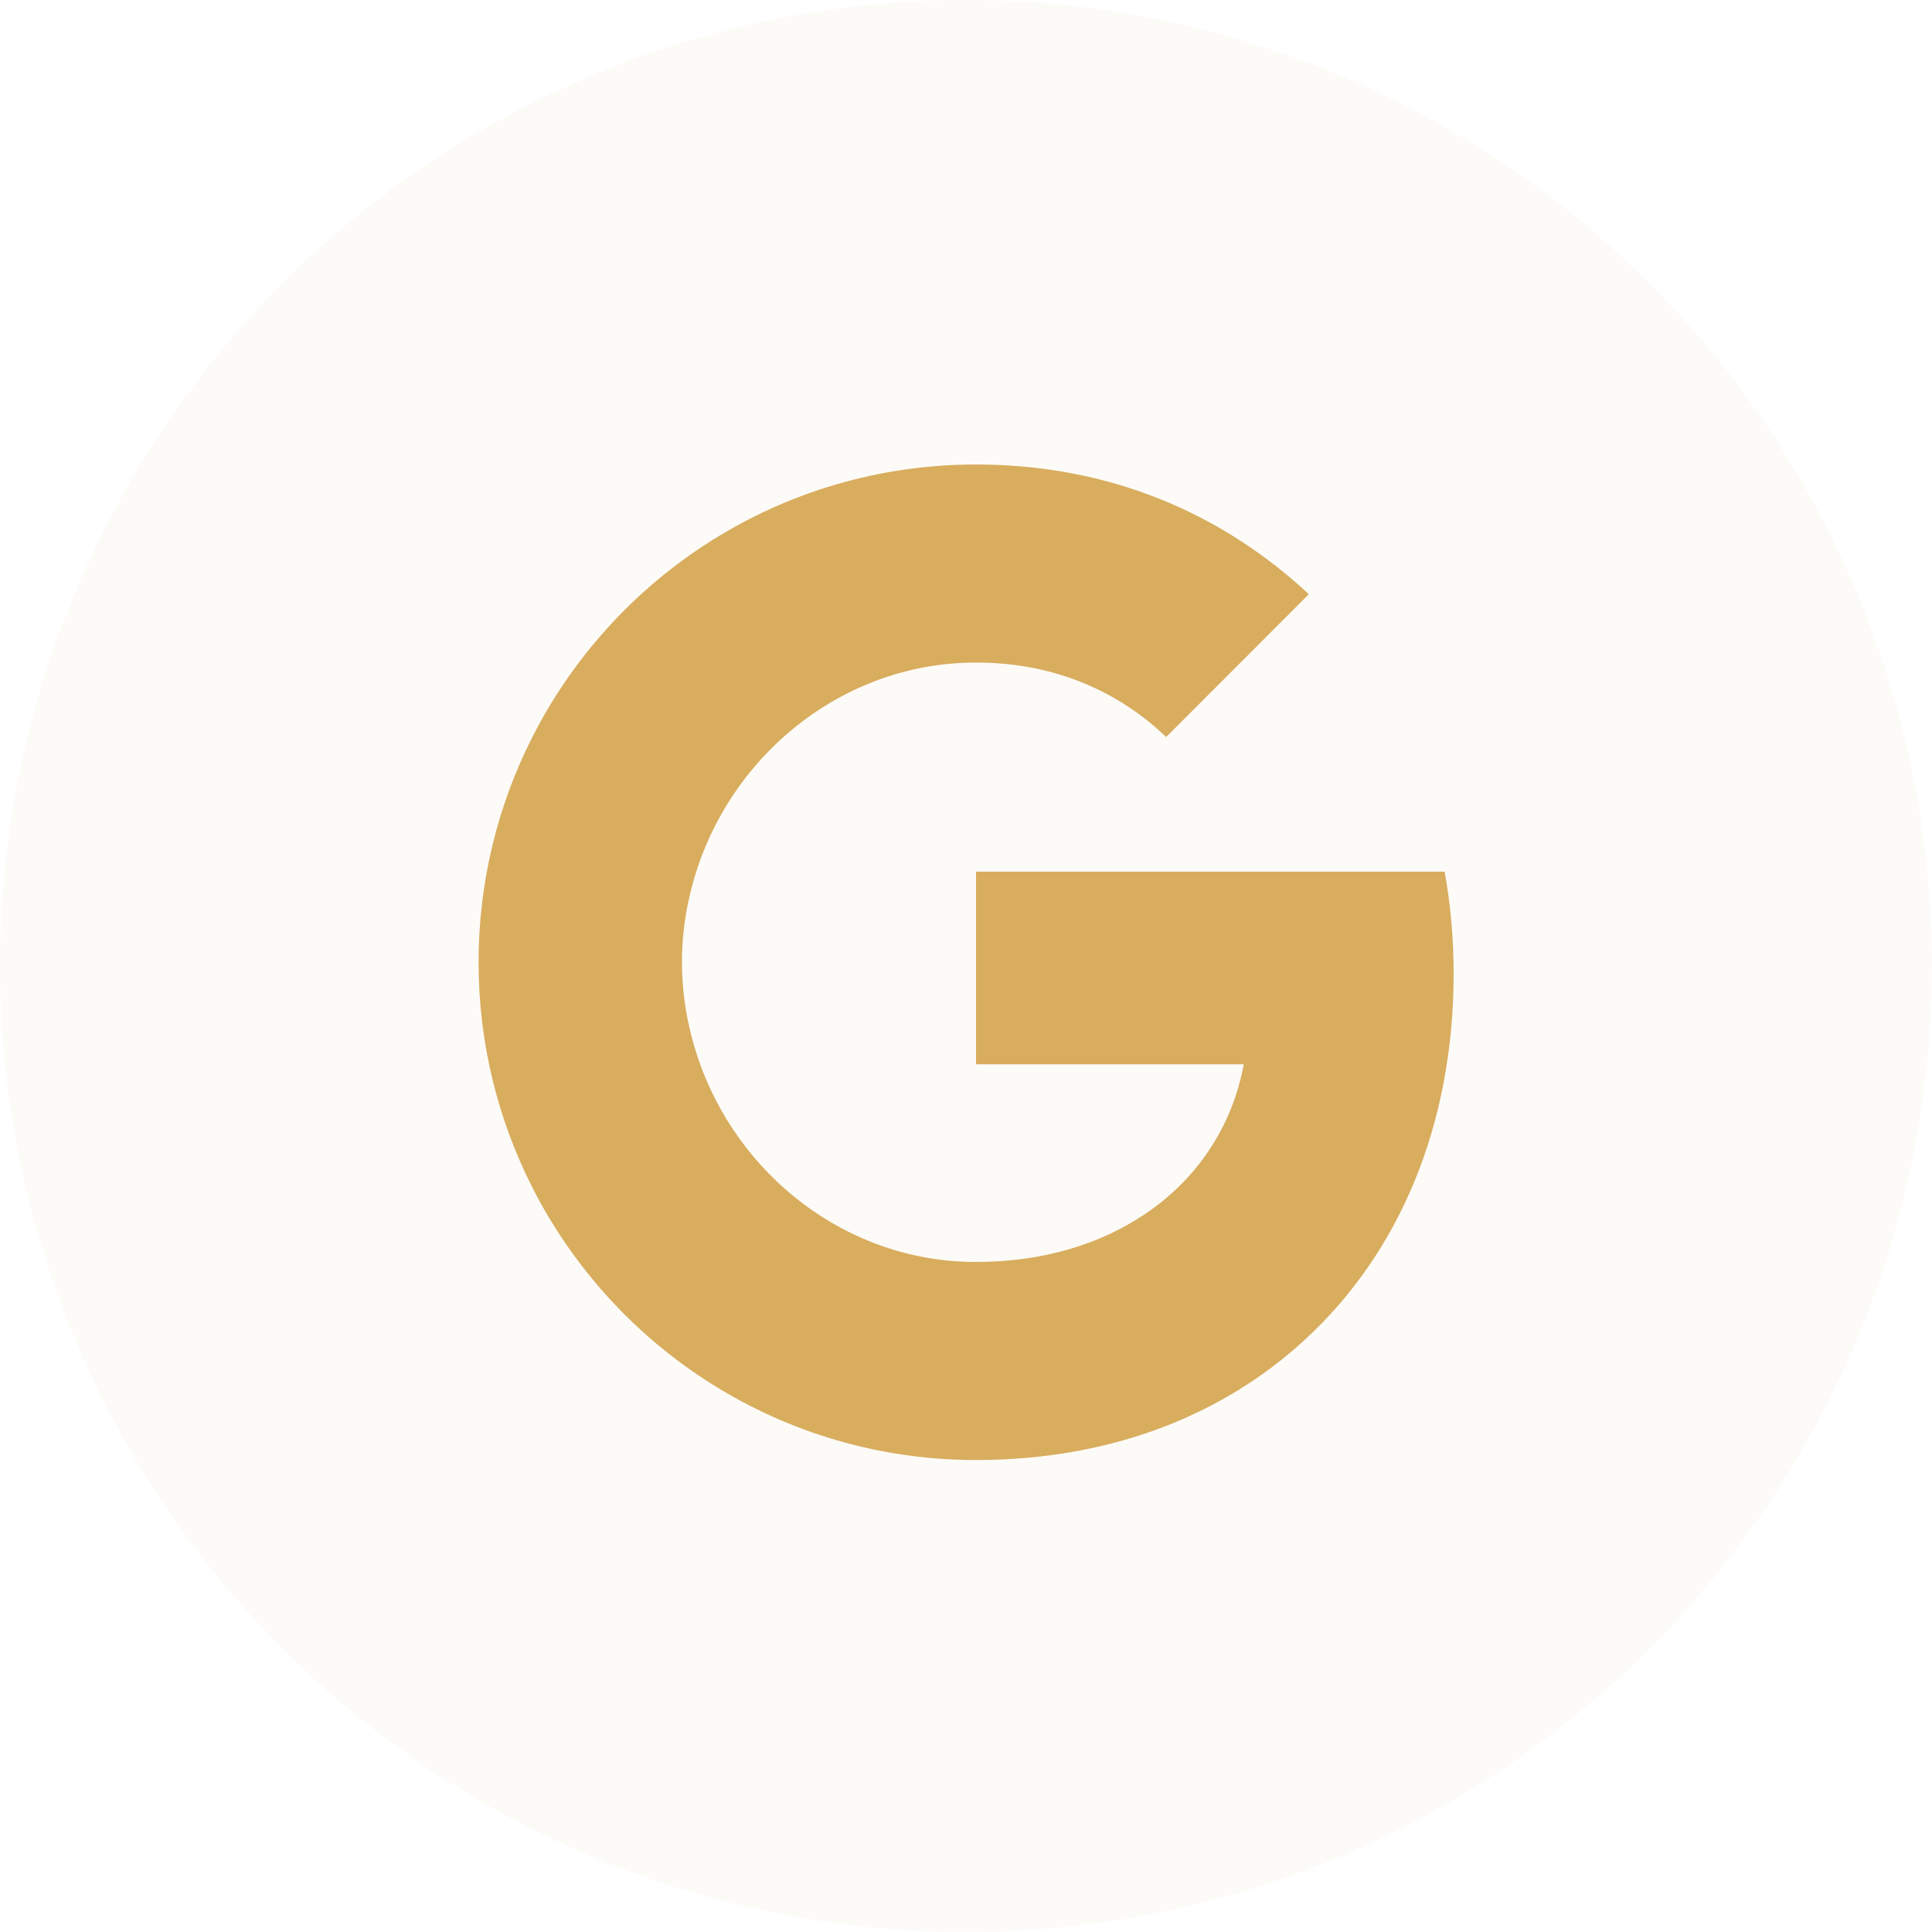 <svg width="48" height="48" viewBox="0 0 48 48" fill="none" xmlns="http://www.w3.org/2000/svg">
<circle cx="24" cy="24" r="24" fill="#d8ad5e" fill-opacity="0.04"/>
<path d="M35.892 21.656H24.249V26.442H30.901C30.614 27.988 29.744 29.297 28.432 30.173C27.323 30.915 25.909 31.353 24.246 31.353C21.026 31.353 18.303 29.178 17.33 26.255C17.085 25.514 16.943 24.721 16.943 23.905C16.943 23.09 17.085 22.297 17.33 21.556C18.306 18.636 21.03 16.461 24.249 16.461C26.063 16.461 27.691 17.086 28.973 18.311L32.518 14.763C30.375 12.765 27.581 11.54 24.249 11.54C19.418 11.54 15.239 14.312 13.205 18.353C12.367 20.022 11.89 21.91 11.89 23.909C11.89 25.907 12.367 27.792 13.205 29.461C15.239 33.502 19.418 36.274 24.249 36.274C27.588 36.274 30.385 35.165 32.428 33.277C34.765 31.124 36.115 27.953 36.115 24.186C36.115 23.309 36.038 22.468 35.892 21.656Z" fill="#d8ad5e"/>
</svg>
